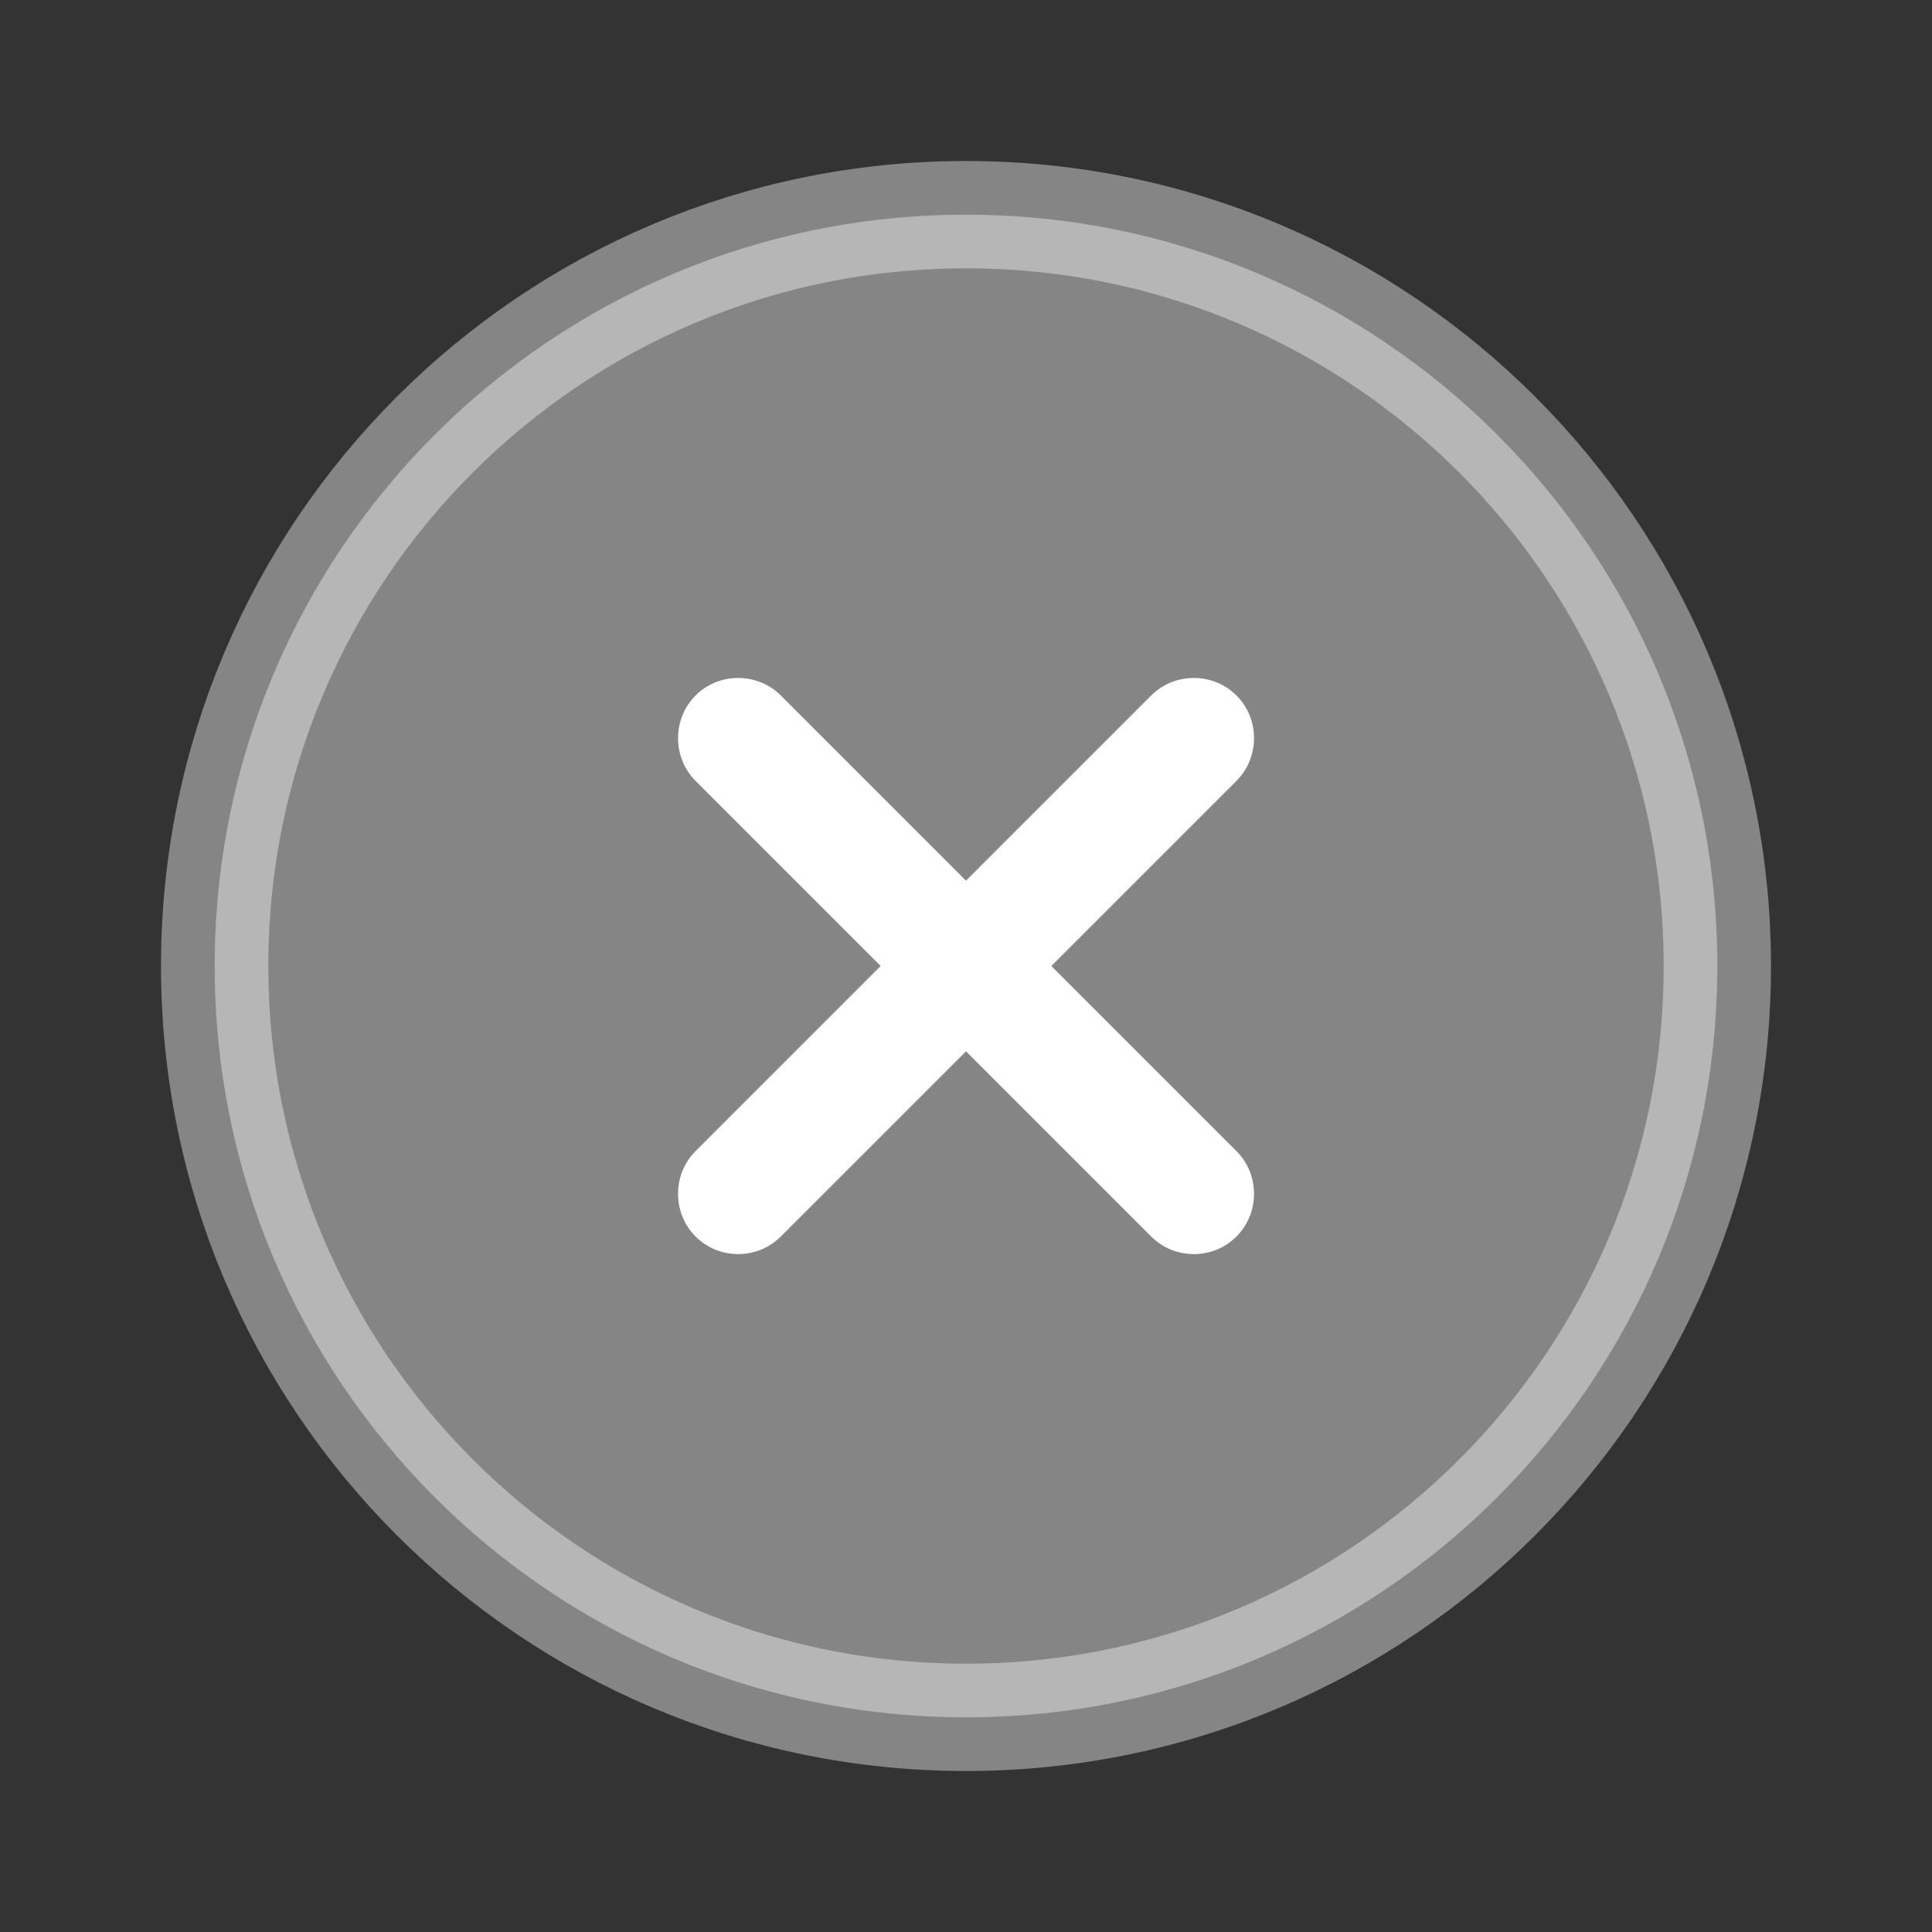 <svg width="18" height="18" viewBox="0 0 18 18" fill="none" xmlns="http://www.w3.org/2000/svg">
<rect x="0" y="0" width="18" height="18" fill="#333333" stroke="none"/>
<g id="vuesax/bulk/close-circle">
<g id="close-circle">
<path id="Vector" opacity="0.4" d="M16 9C16 12.866 12.866 16 9 16C5.134 16 2 12.866 2 9C2 5.134 5.134 2 9 2C12.866 2 16 5.134 16 9Z" fill="white" stroke="white"/>
<path id="Vector_2" d="M9.795 9L11.52 7.275C11.738 7.057 11.738 6.697 11.52 6.48C11.303 6.262 10.943 6.262 10.725 6.48L9 8.205L7.275 6.48C7.058 6.262 6.697 6.262 6.48 6.48C6.263 6.697 6.263 7.057 6.48 7.275L8.205 9L6.48 10.725C6.263 10.942 6.263 11.302 6.48 11.52C6.593 11.632 6.735 11.684 6.878 11.684C7.02 11.684 7.162 11.632 7.275 11.52L9 9.795L10.725 11.52C10.838 11.632 10.98 11.684 11.123 11.684C11.265 11.684 11.408 11.632 11.52 11.52C11.738 11.302 11.738 10.942 11.52 10.725L9.795 9Z" fill="white"/>
</g>
</g>
</svg>

